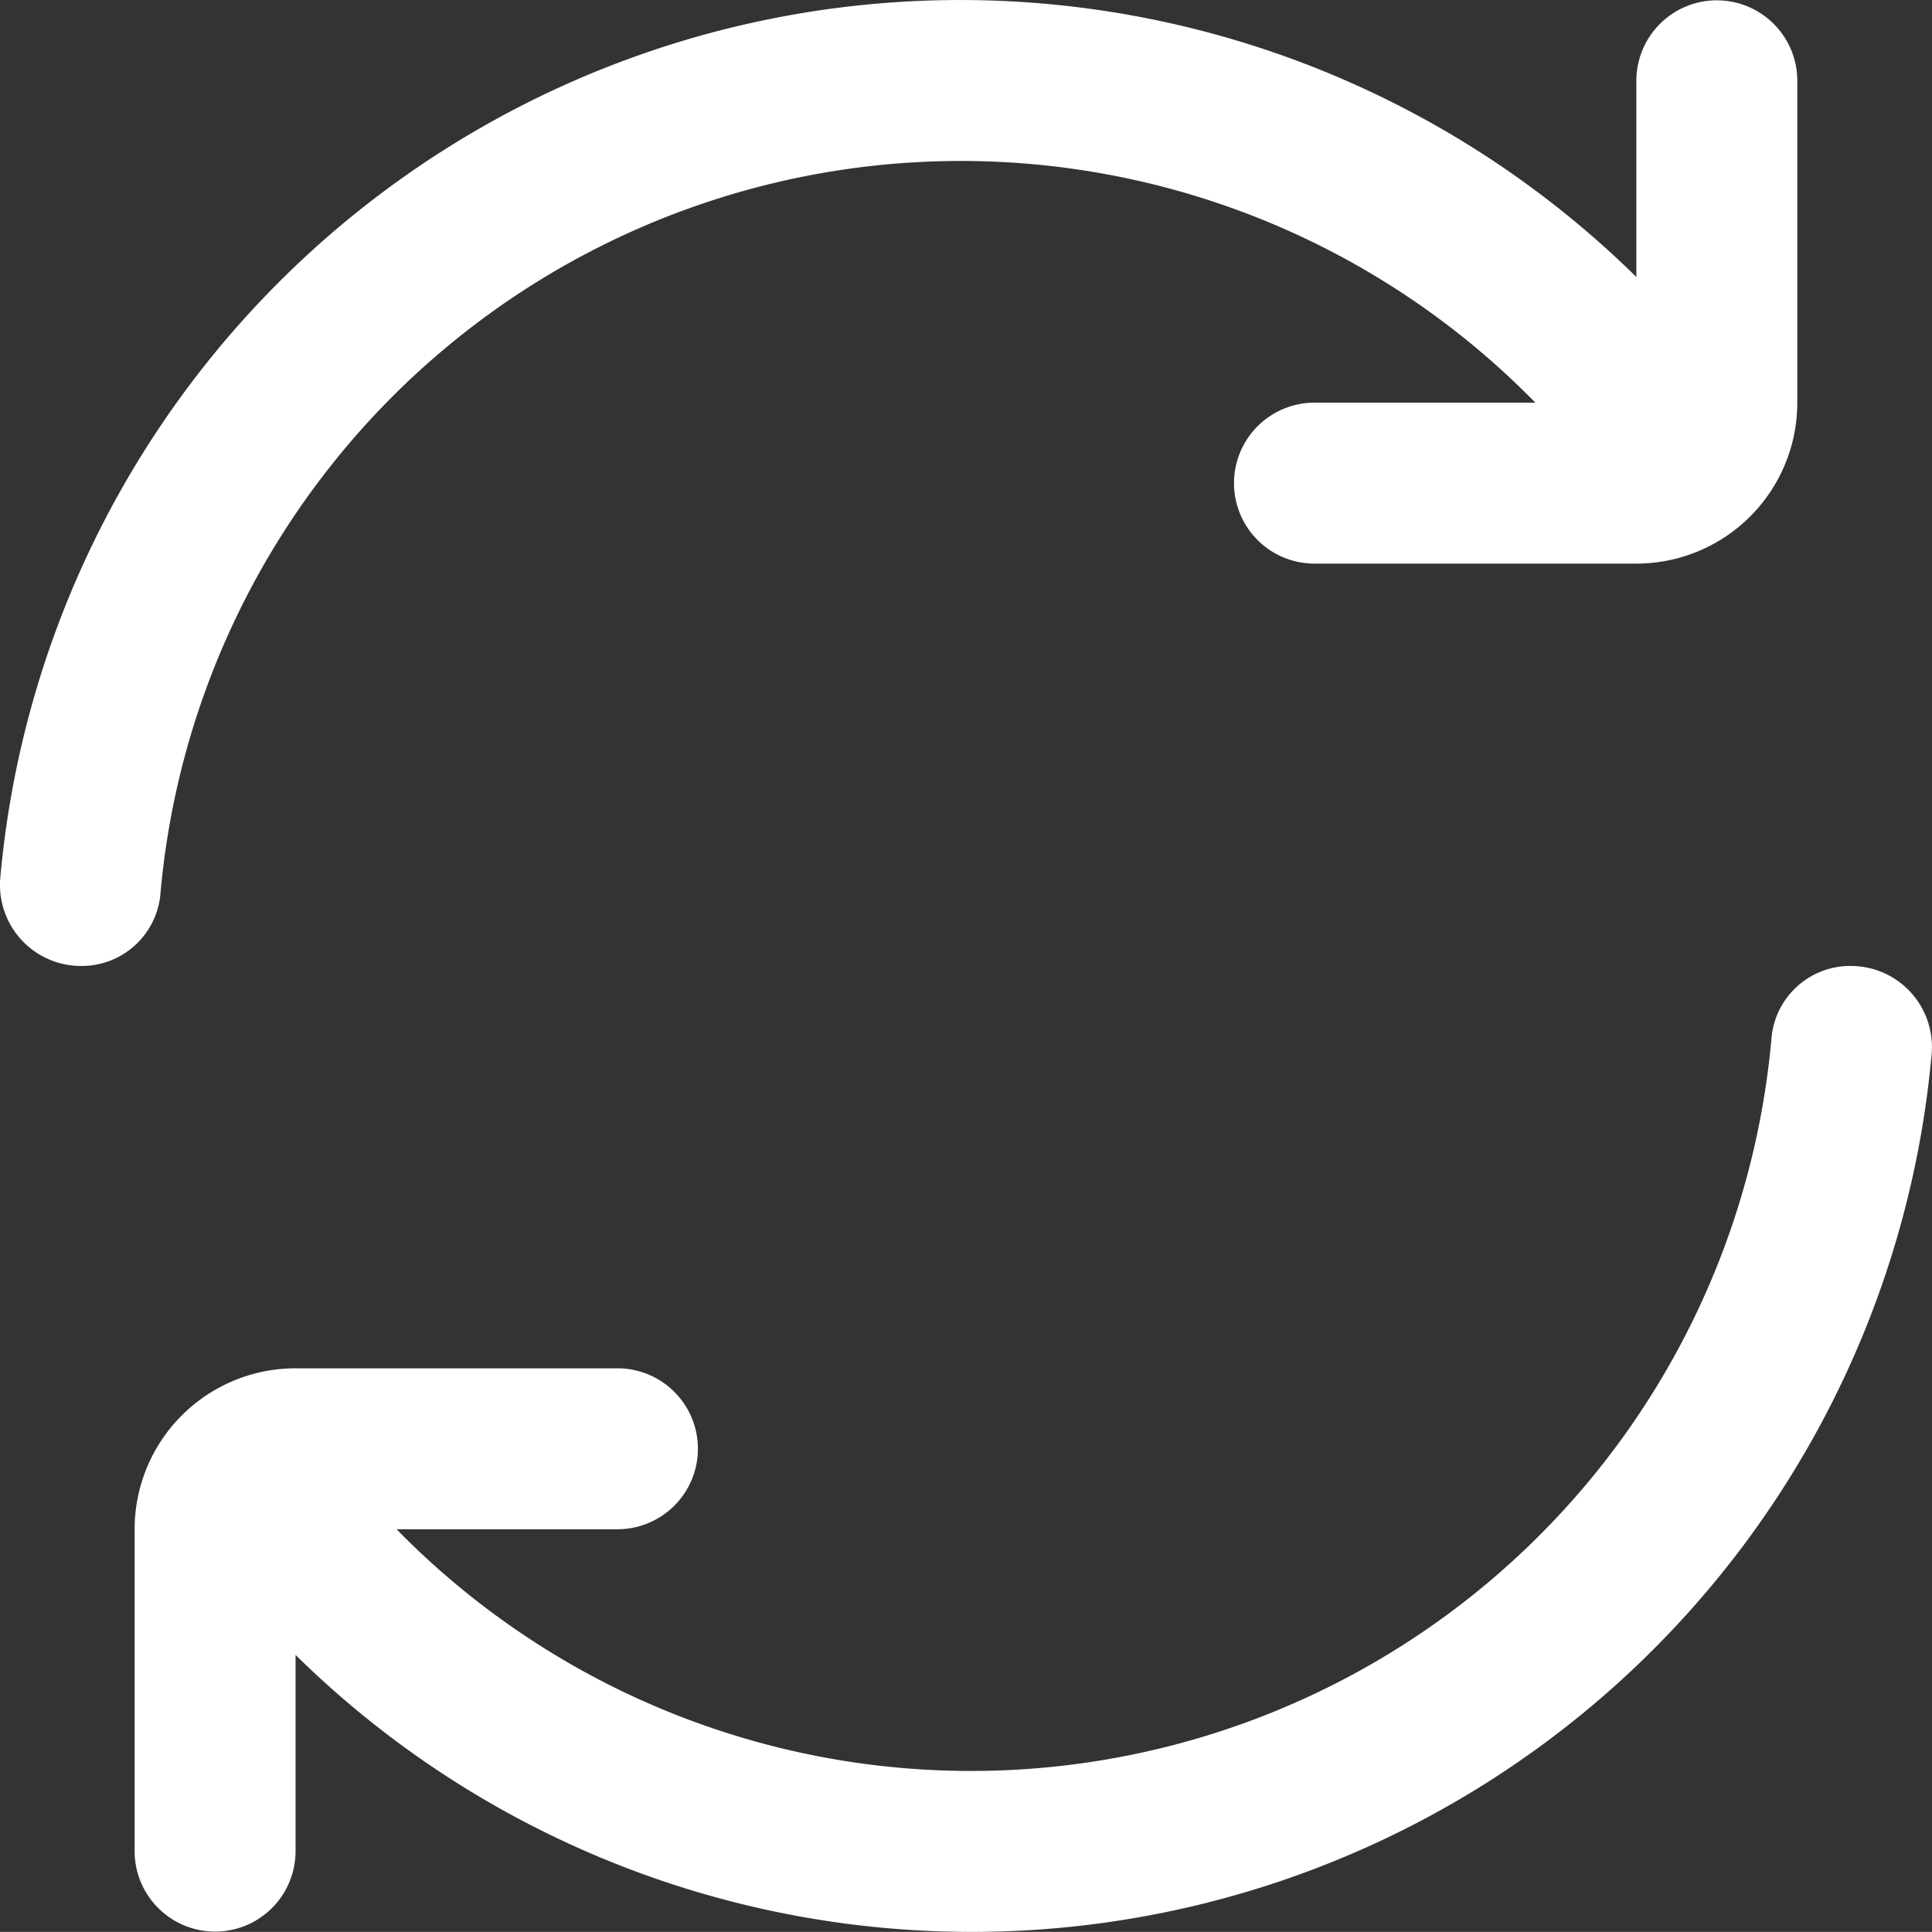 <svg xmlns="http://www.w3.org/2000/svg" width="24.009" height="24.008" viewBox="0 0 24.009 24.008">
  <rect x="0" y="0" width="24.009" height="24.008" fill="#333333" stroke="none"/>
  <g id="fi-rr-refresh" transform="translate(0.004 0.004)">
    <path id="Tracé_1541" data-name="Tracé 1541" d="M23,12a.982.982,0,0,0-.988.878A9.986,9.986,0,0,1,4.924,19H7.669a1,1,0,1,0,0-2h-4a2,2,0,0,0-2,2v4a1,1,0,0,0,2,0V20.562A11.977,11.977,0,0,0,24,13.1,1.007,1.007,0,0,0,23,12Z" fill="#fff"/>
    <path id="Tracé_1542" data-name="Tracé 1542" d="M21.331,0a1,1,0,0,0-1,1V3.438A11.977,11.977,0,0,0,0,10.9,1.007,1.007,0,0,0,1,12a.982.982,0,0,0,.988-.878A9.986,9.986,0,0,1,19.076,5H16.331a1,1,0,1,0,0,2h4a2,2,0,0,0,2-2V1A1,1,0,0,0,21.331,0Z" fill="#fff"/>
  </g>
</svg>
